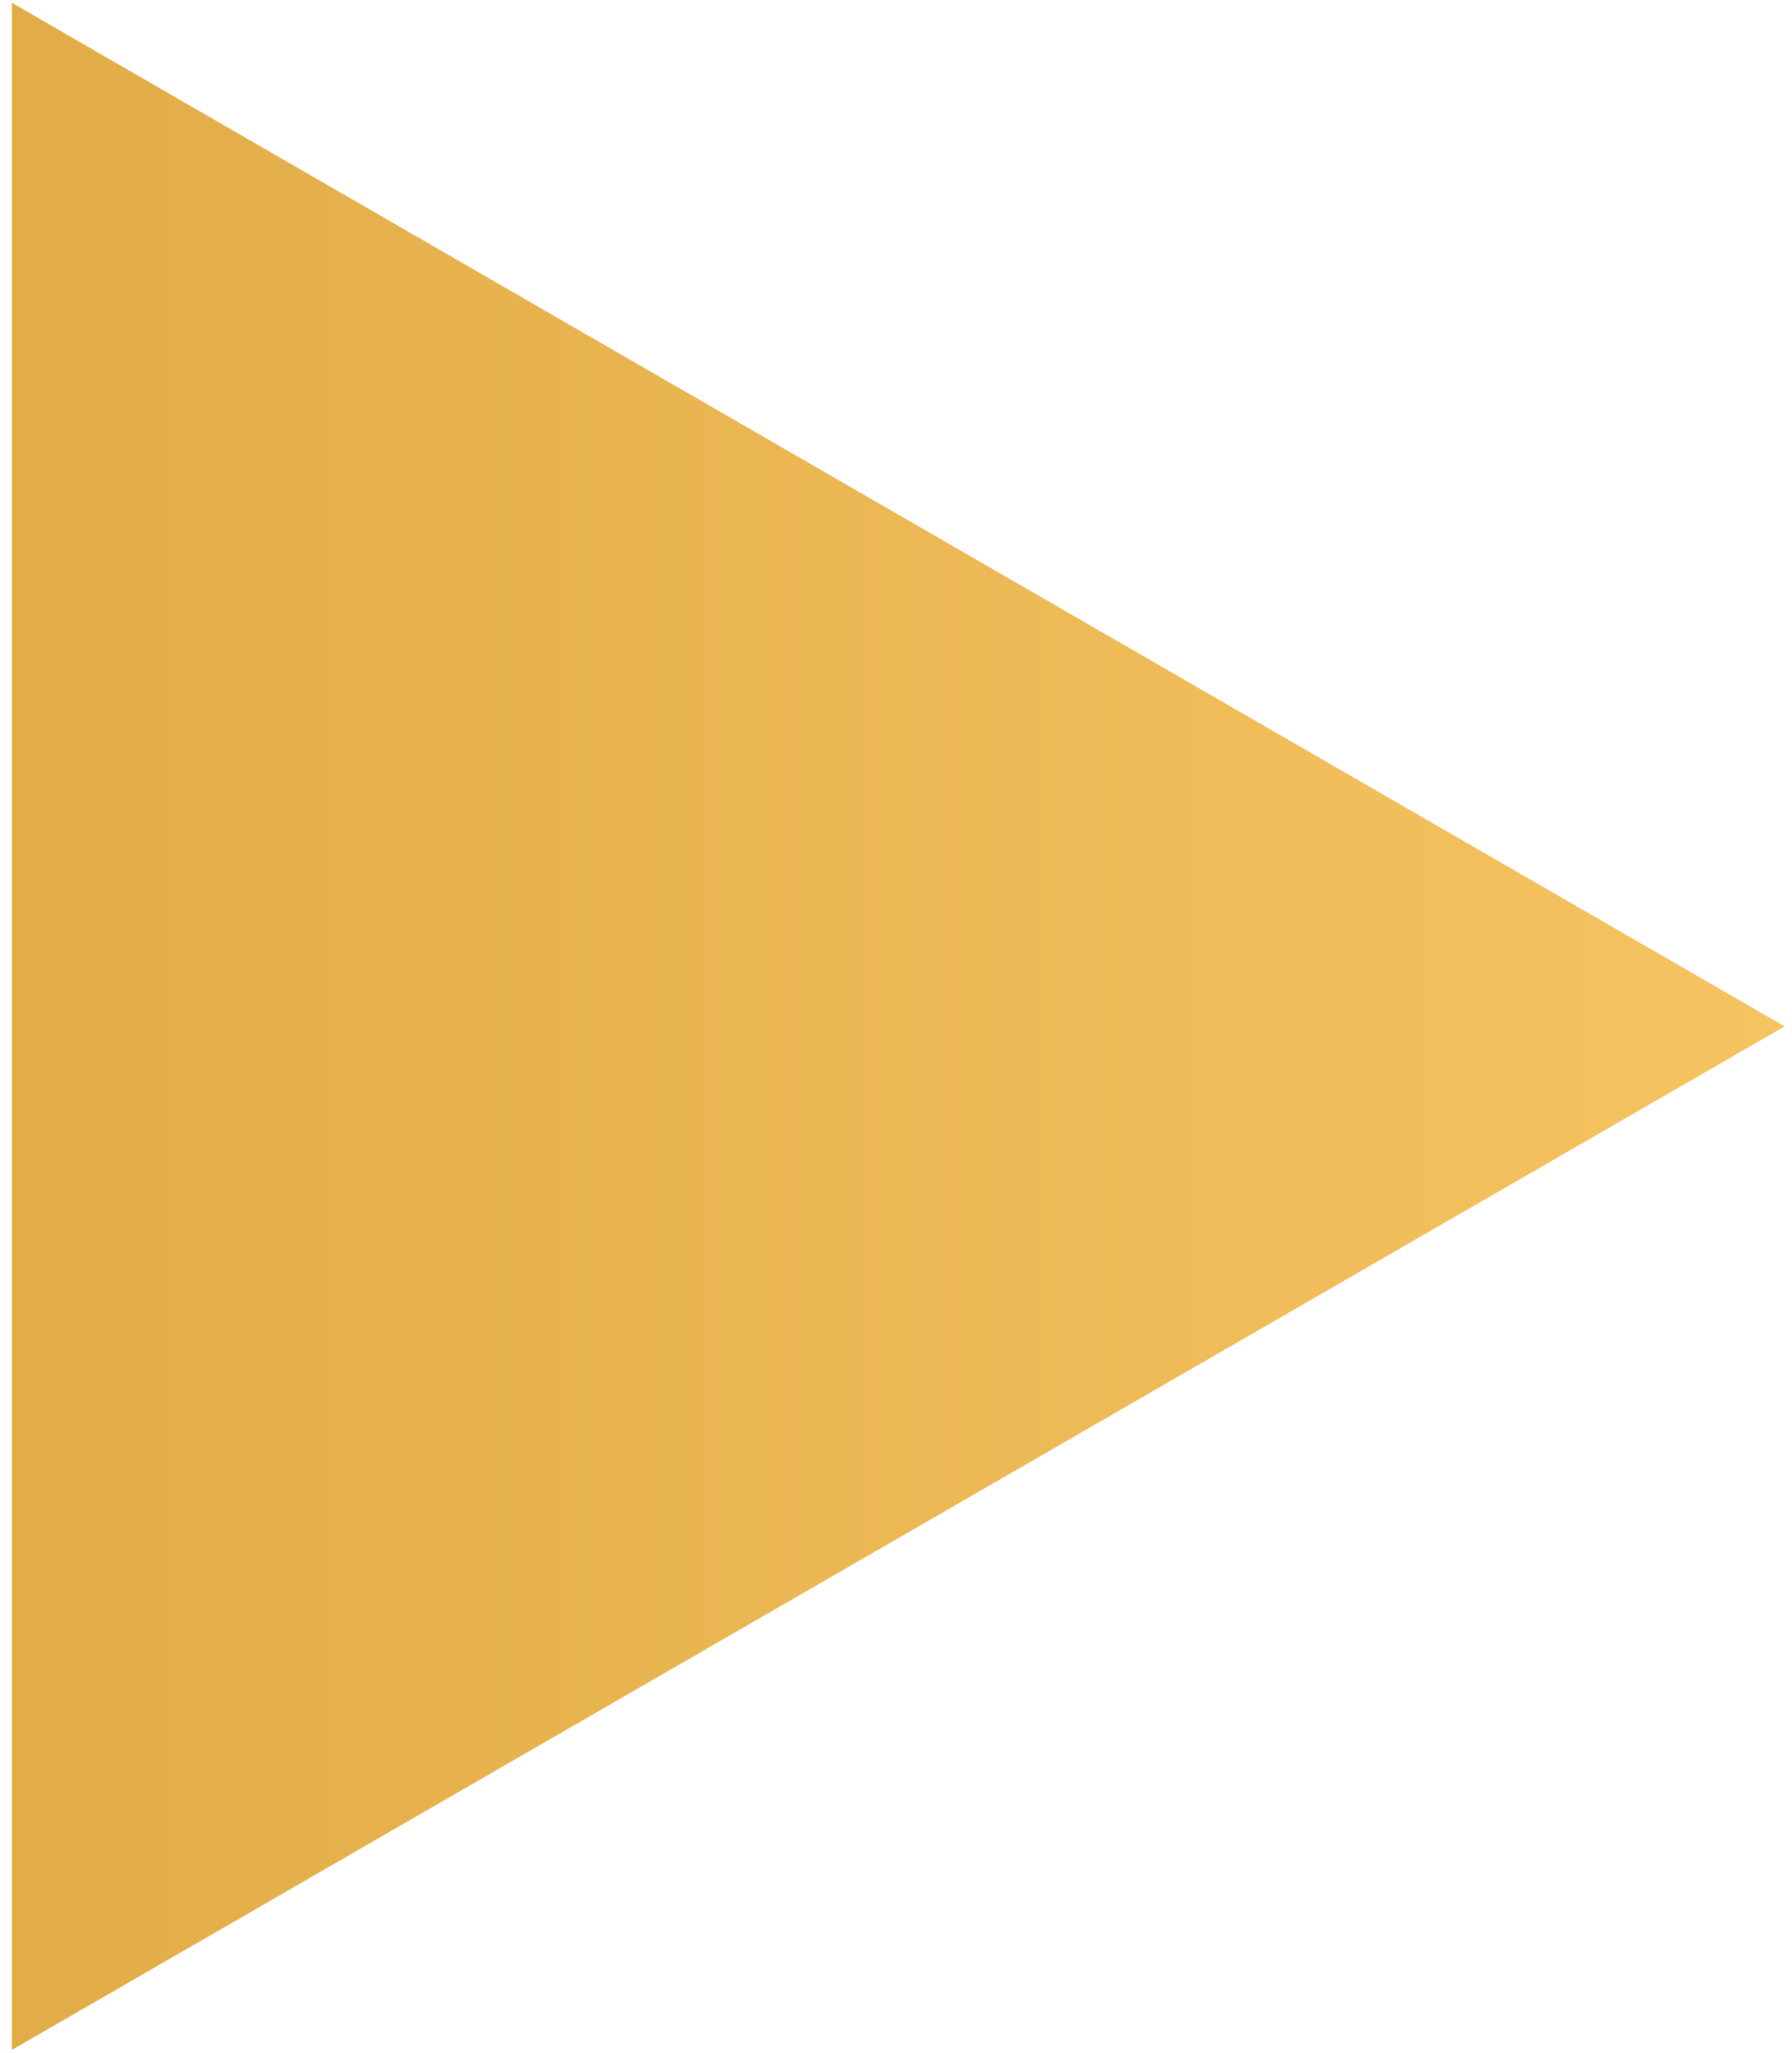 <svg width="55" height="63" viewBox="0 0 55 63" fill="none" xmlns="http://www.w3.org/2000/svg">
	<path d="M54.774 31.5L0.363 62.914L0.363 0.086L54.774 31.5Z" fill="url(#paint0_linear)"/>
	<linearGradient id="paint0_linear" x1="54.774" y1="31.5" x2="-17.774" y2="31.5" gradientUnits="userSpaceOnUse">
		<stop stop-color="#F6C361"/>
		<stop offset="1" stop-color="#DBA53F"/>
	</linearGradient>
</svg>